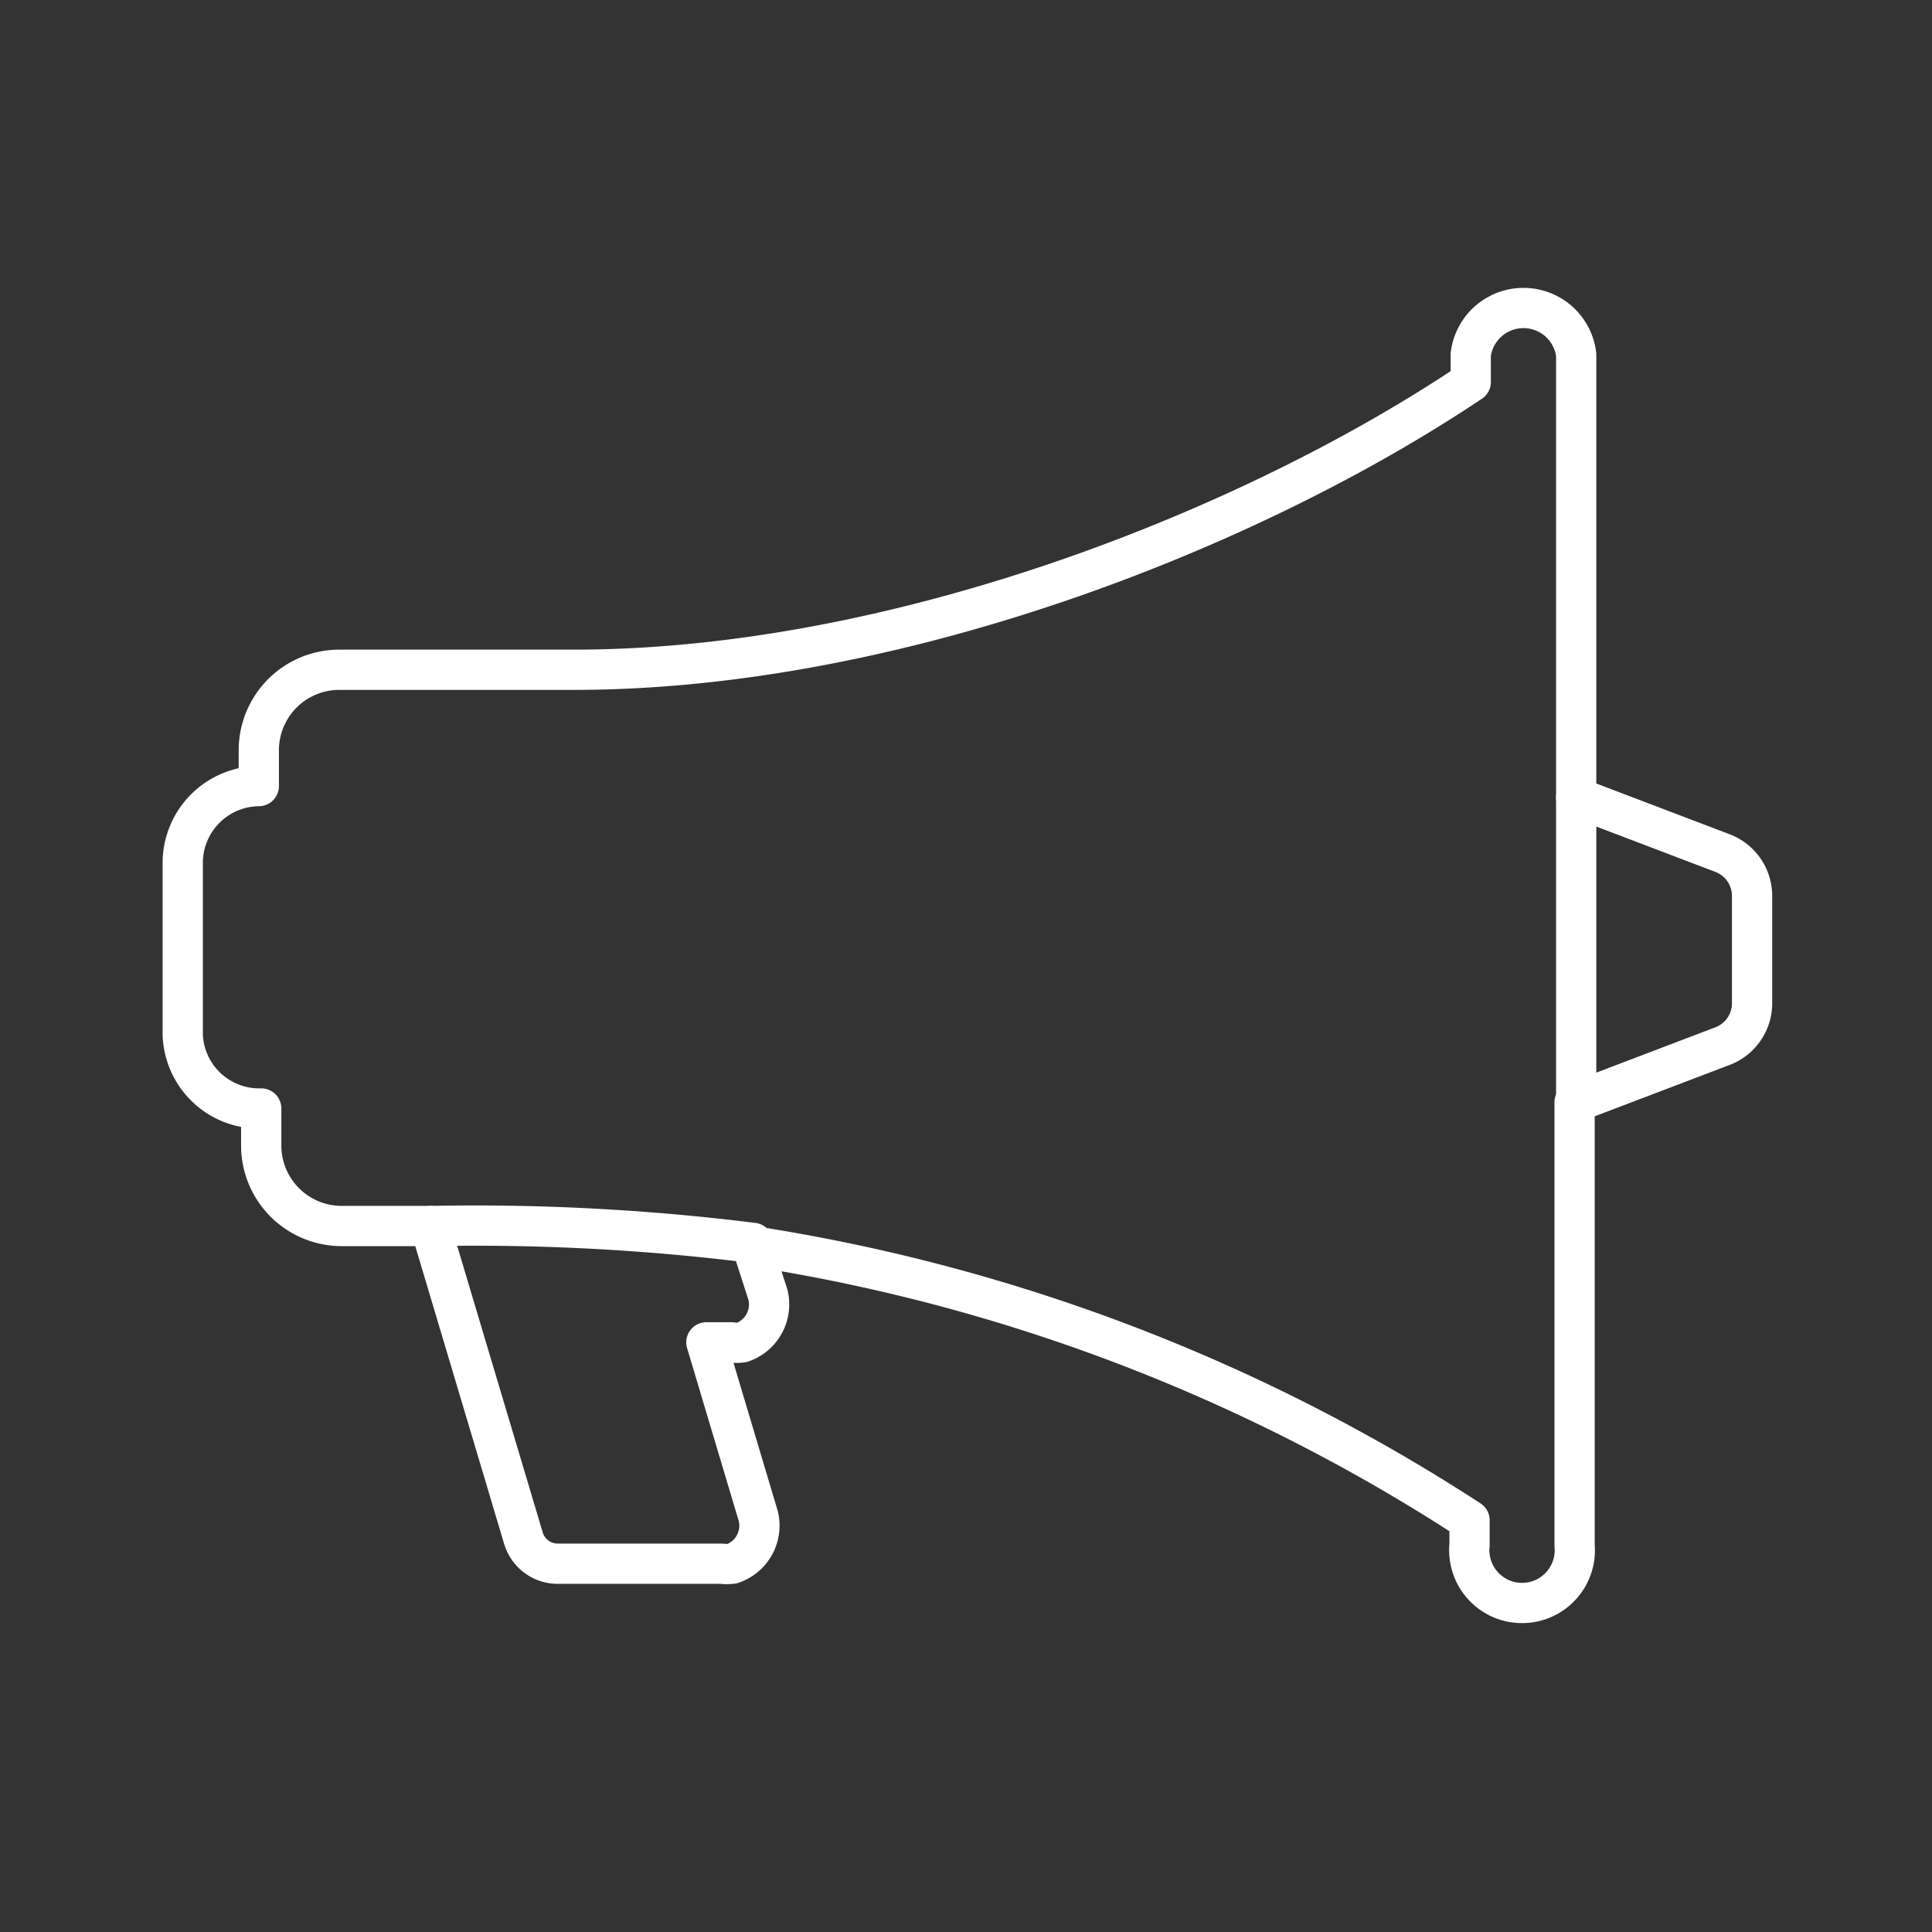 <svg id="Layer_2" data-name="Layer 2" viewBox="0 0 48 48" xmlns="http://www.w3.org/2000/svg">
 <rect x="0" y="0" width="48" height="48" fill="#333333" stroke="none"/>
 <defs>
  <style>.cls-1{fill:none;stroke:#fff;stroke-linecap:round;stroke-linejoin:round;}</style>
 </defs>
 <path class="cls-1" d="M42.77,26l-3.65,1.39v11a1.31,1.31,0,0,1-2.61.25,1,1,0,0,1,0-.25v-.62a45.34,45.34,0,0,0-17.82-6.81l.39,1.21a1,1,0,0,1-.64,1.18.84.84,0,0,1-.27,0h-.62l1.29,4.32a1,1,0,0,1-.65,1.18,1.12,1.12,0,0,1-.27,0H13.87A.89.89,0,0,1,13,38.2l-2.31-7.74H8.49a2,2,0,0,1-2-2v-.92a1.9,1.9,0,0,1-1.95-1.84V21.45a1.91,1.91,0,0,1,1.89-1.92h0v-.89a2,2,0,0,1,2-2h5.83c8,0,16.79-3.47,22.28-7.15V8.81a1.32,1.32,0,0,1,2.62,0v11l3.65,1.39a1.14,1.14,0,0,1,.72,1.06v2.65A1.14,1.14,0,0,1,42.77,26Z"/>
 <line class="cls-1" x1="39.16" x2="39.16" y1="19.82" y2="27.36"/>
 <path class="cls-1" d="M10.71,30.46a55.67,55.67,0,0,1,8,.42"/>
</svg>

